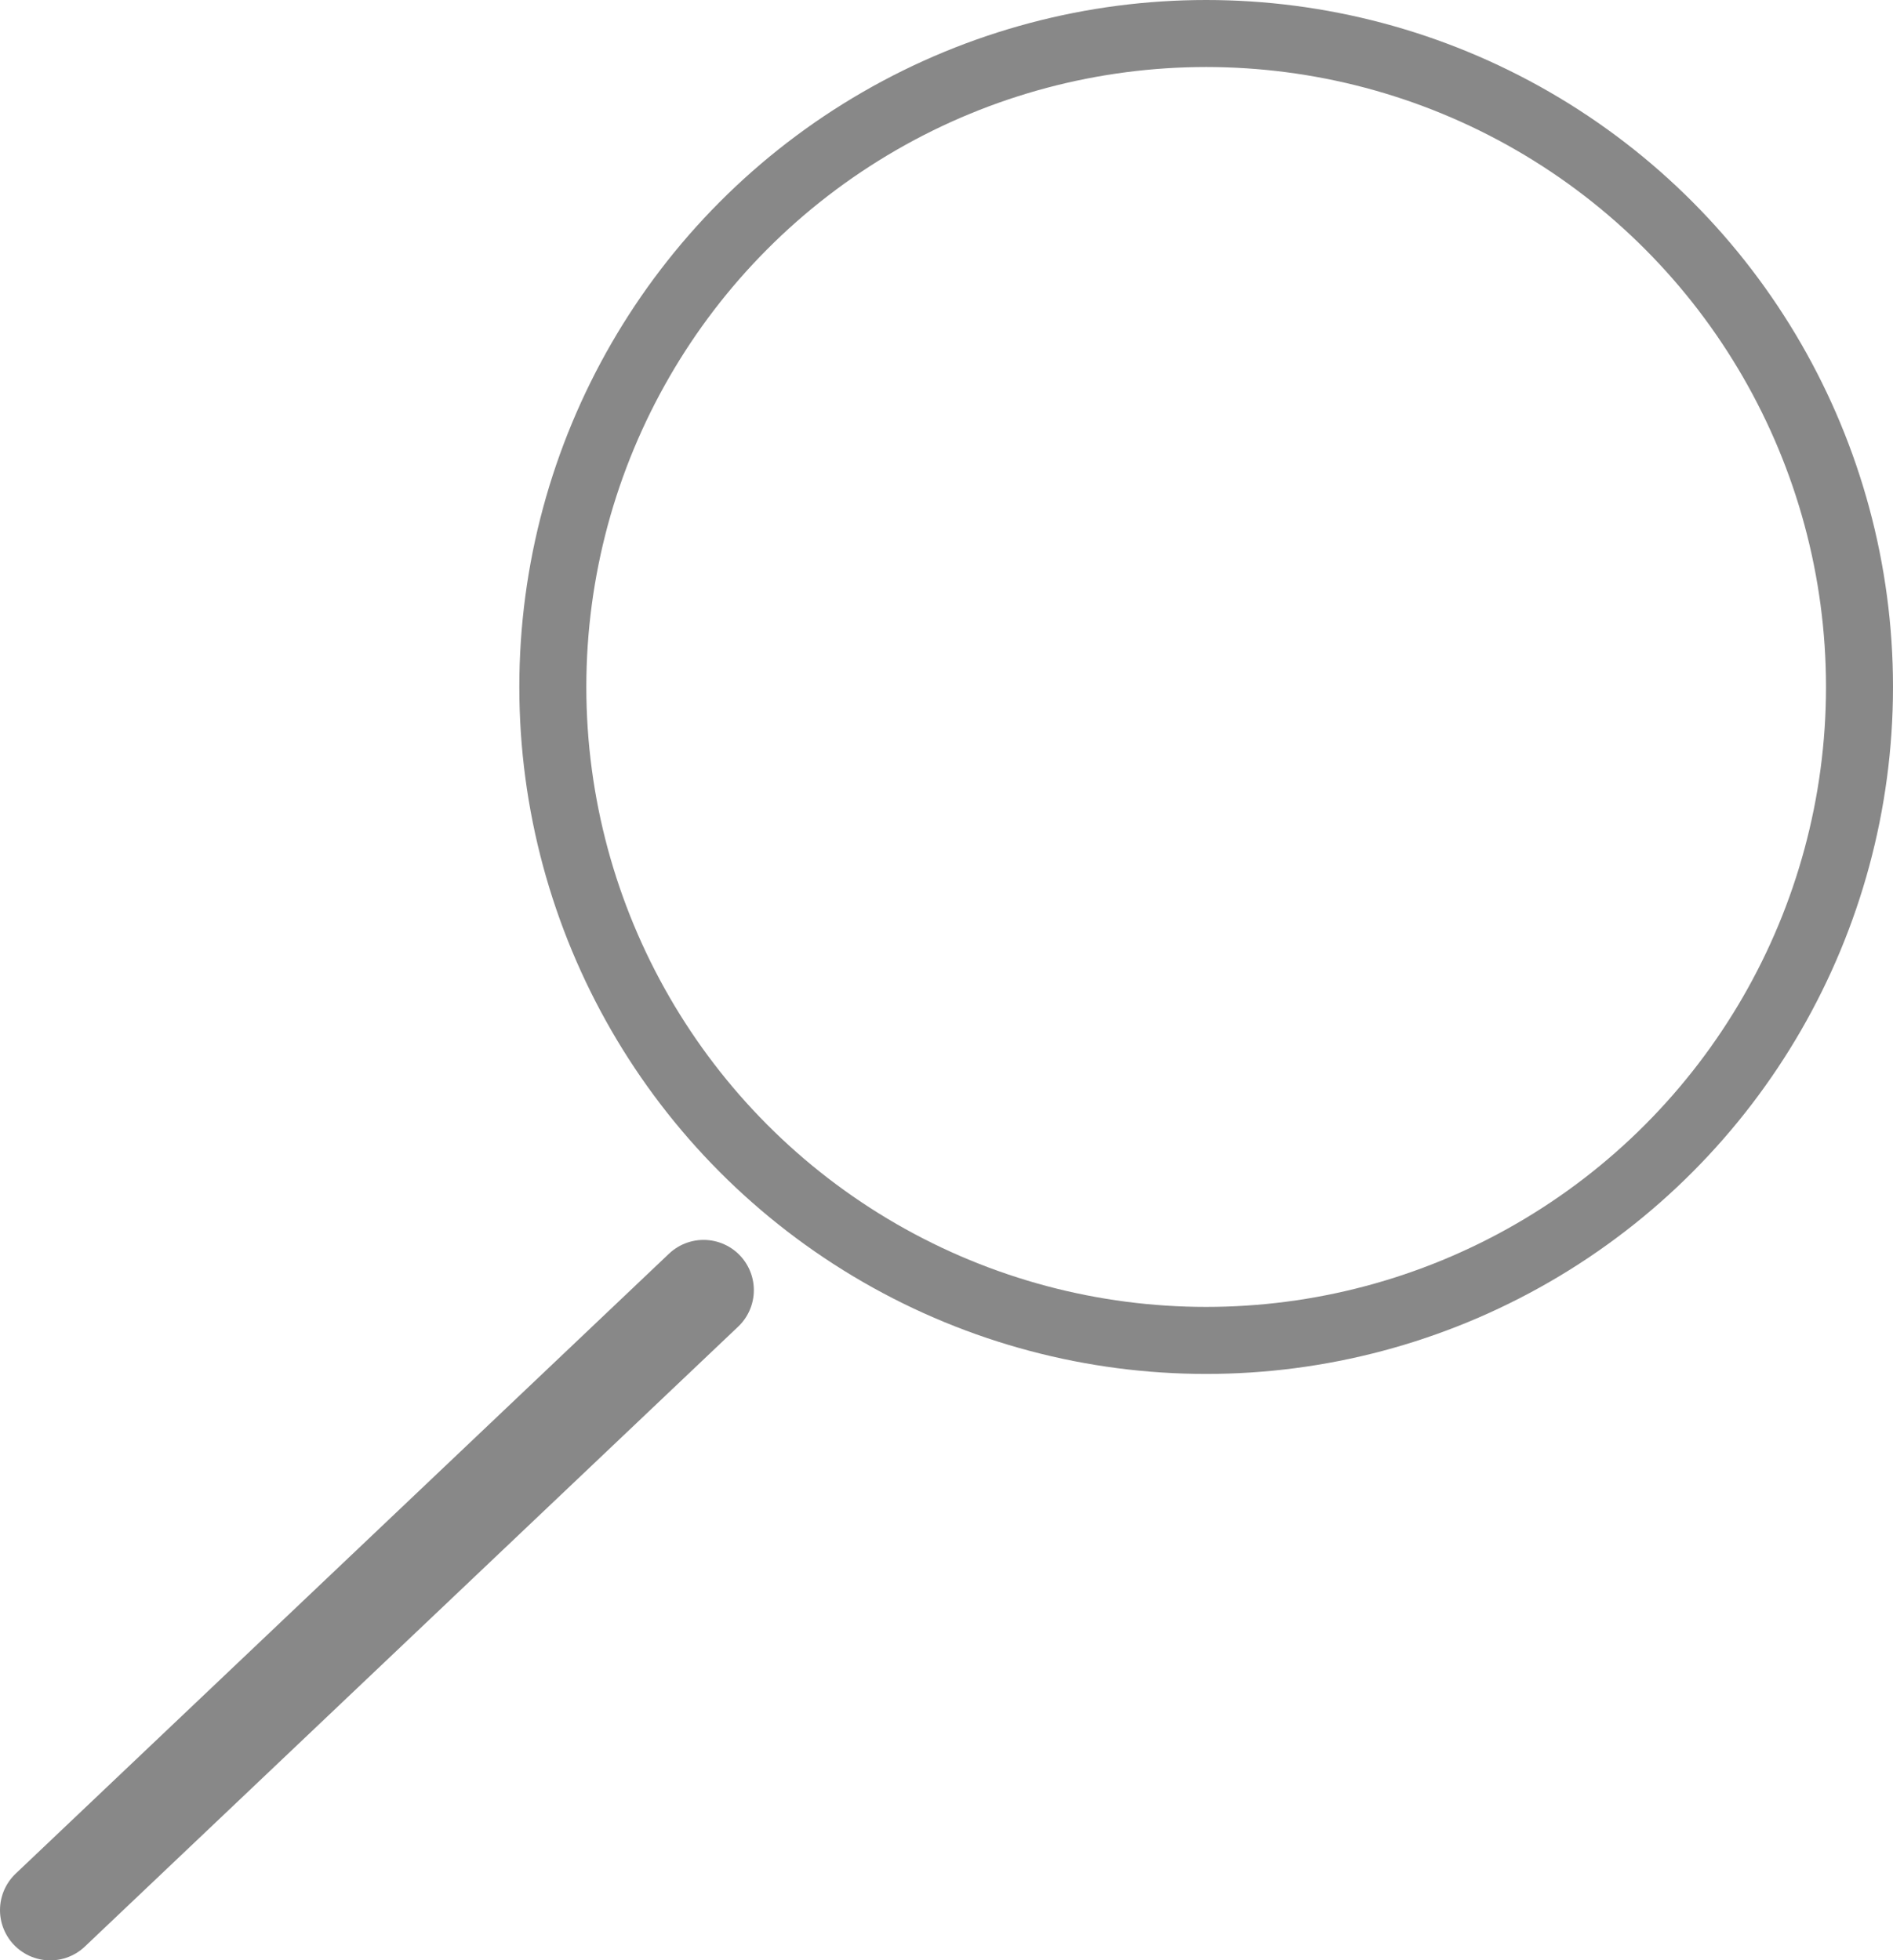 <?xml version="1.0" encoding="UTF-8"?><svg id="Calque_2" xmlns="http://www.w3.org/2000/svg" viewBox="0 0 56.5 58.5"><defs><style>.cls-1{stroke-width:3px;}.cls-1,.cls-2{fill:none;stroke:#888;stroke-linecap:round;stroke-miterlimit:10;}.cls-2{stroke-width:2px;}</style></defs><g id="Calque_8"><circle class="cls-2" cx="36" cy="20.5" r="19.5"/><line class="cls-1" x1="1.5" y1="57" x2="21" y2="38.5"/></g></svg>